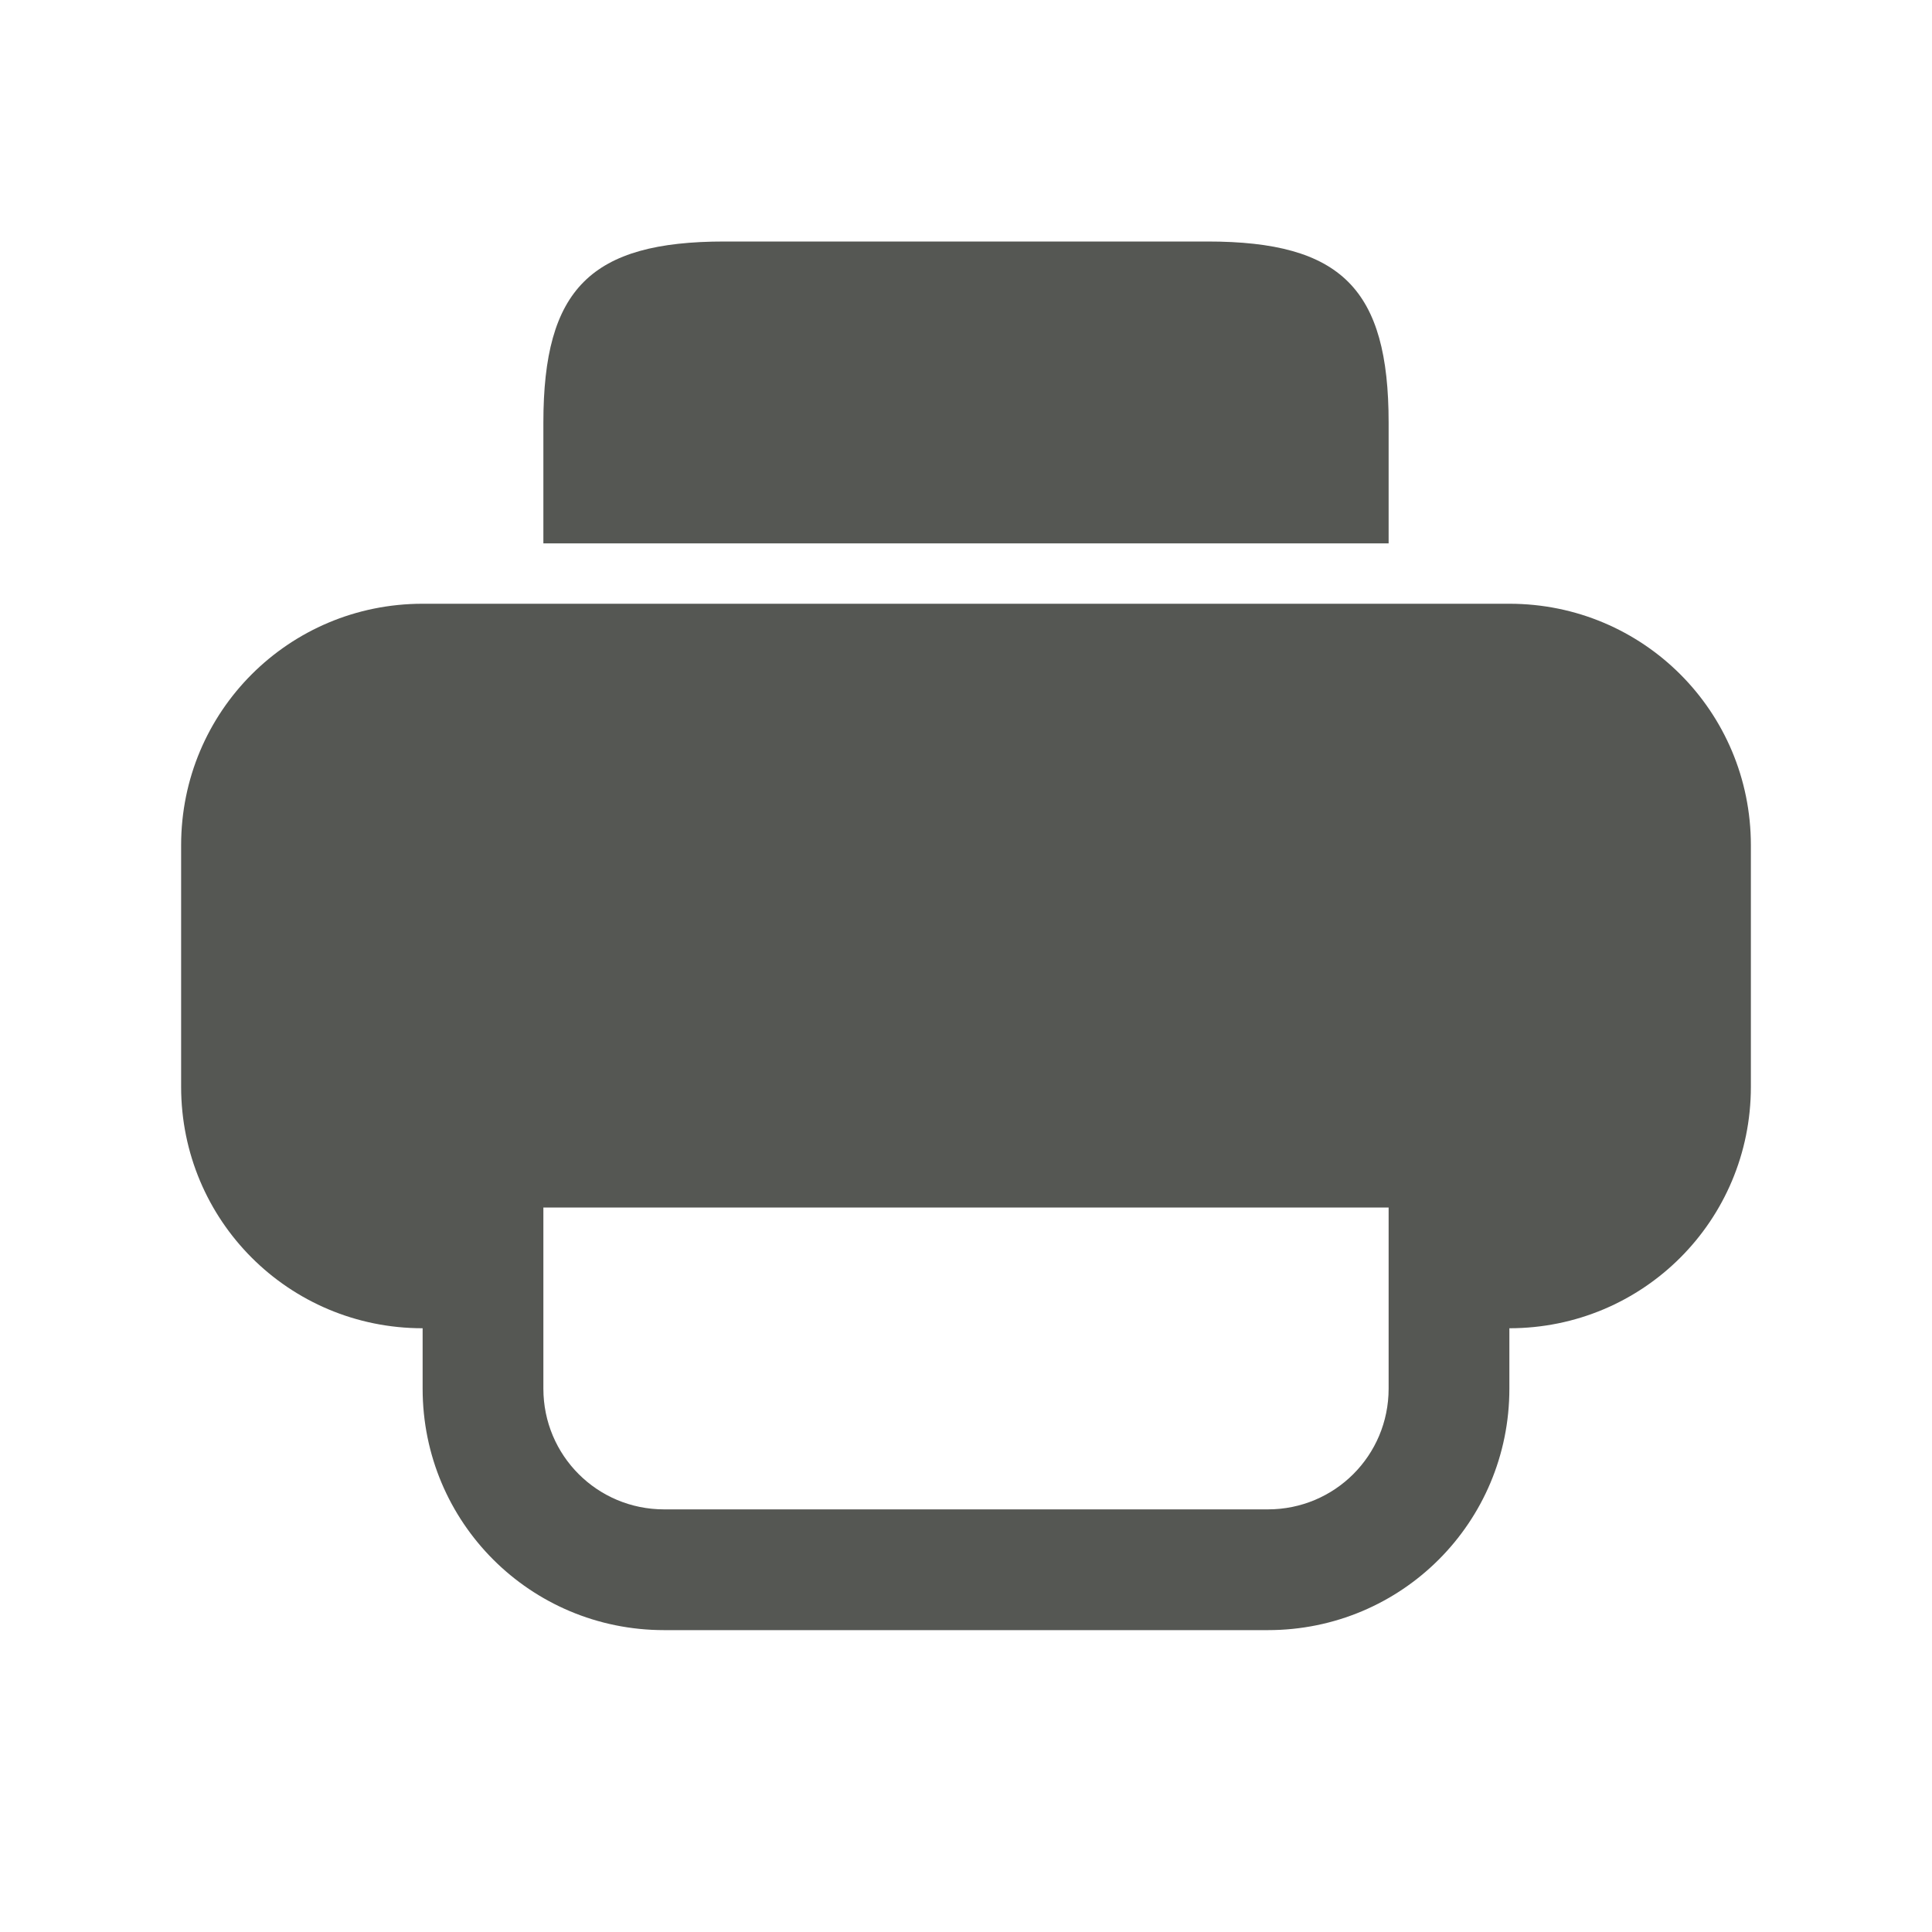 <svg height="32" viewBox="0 0 32 32" width="32" xmlns="http://www.w3.org/2000/svg"><g fill="#555753"><path d="m7 10c-2.216 0-4 1.784-4 4v4c0 2.216 1.784 4 4 4v1c0 2.216 1.784 4 4 4h10c2.216 0 4-1.784 4-4v-1c2.216 0 4-1.784 4-4v-4c0-2.216-1.784-4-4-4h-11zm2 10h14v2 1c0 1.108-.892 2-2 2h-10c-1.108 0-2-.892-2-2v-1z"/><path d="m12 4c-2.216 0-3 .784-3 3v2h14v-2c0-2.216-.784-3-3-3z"/></g></svg>